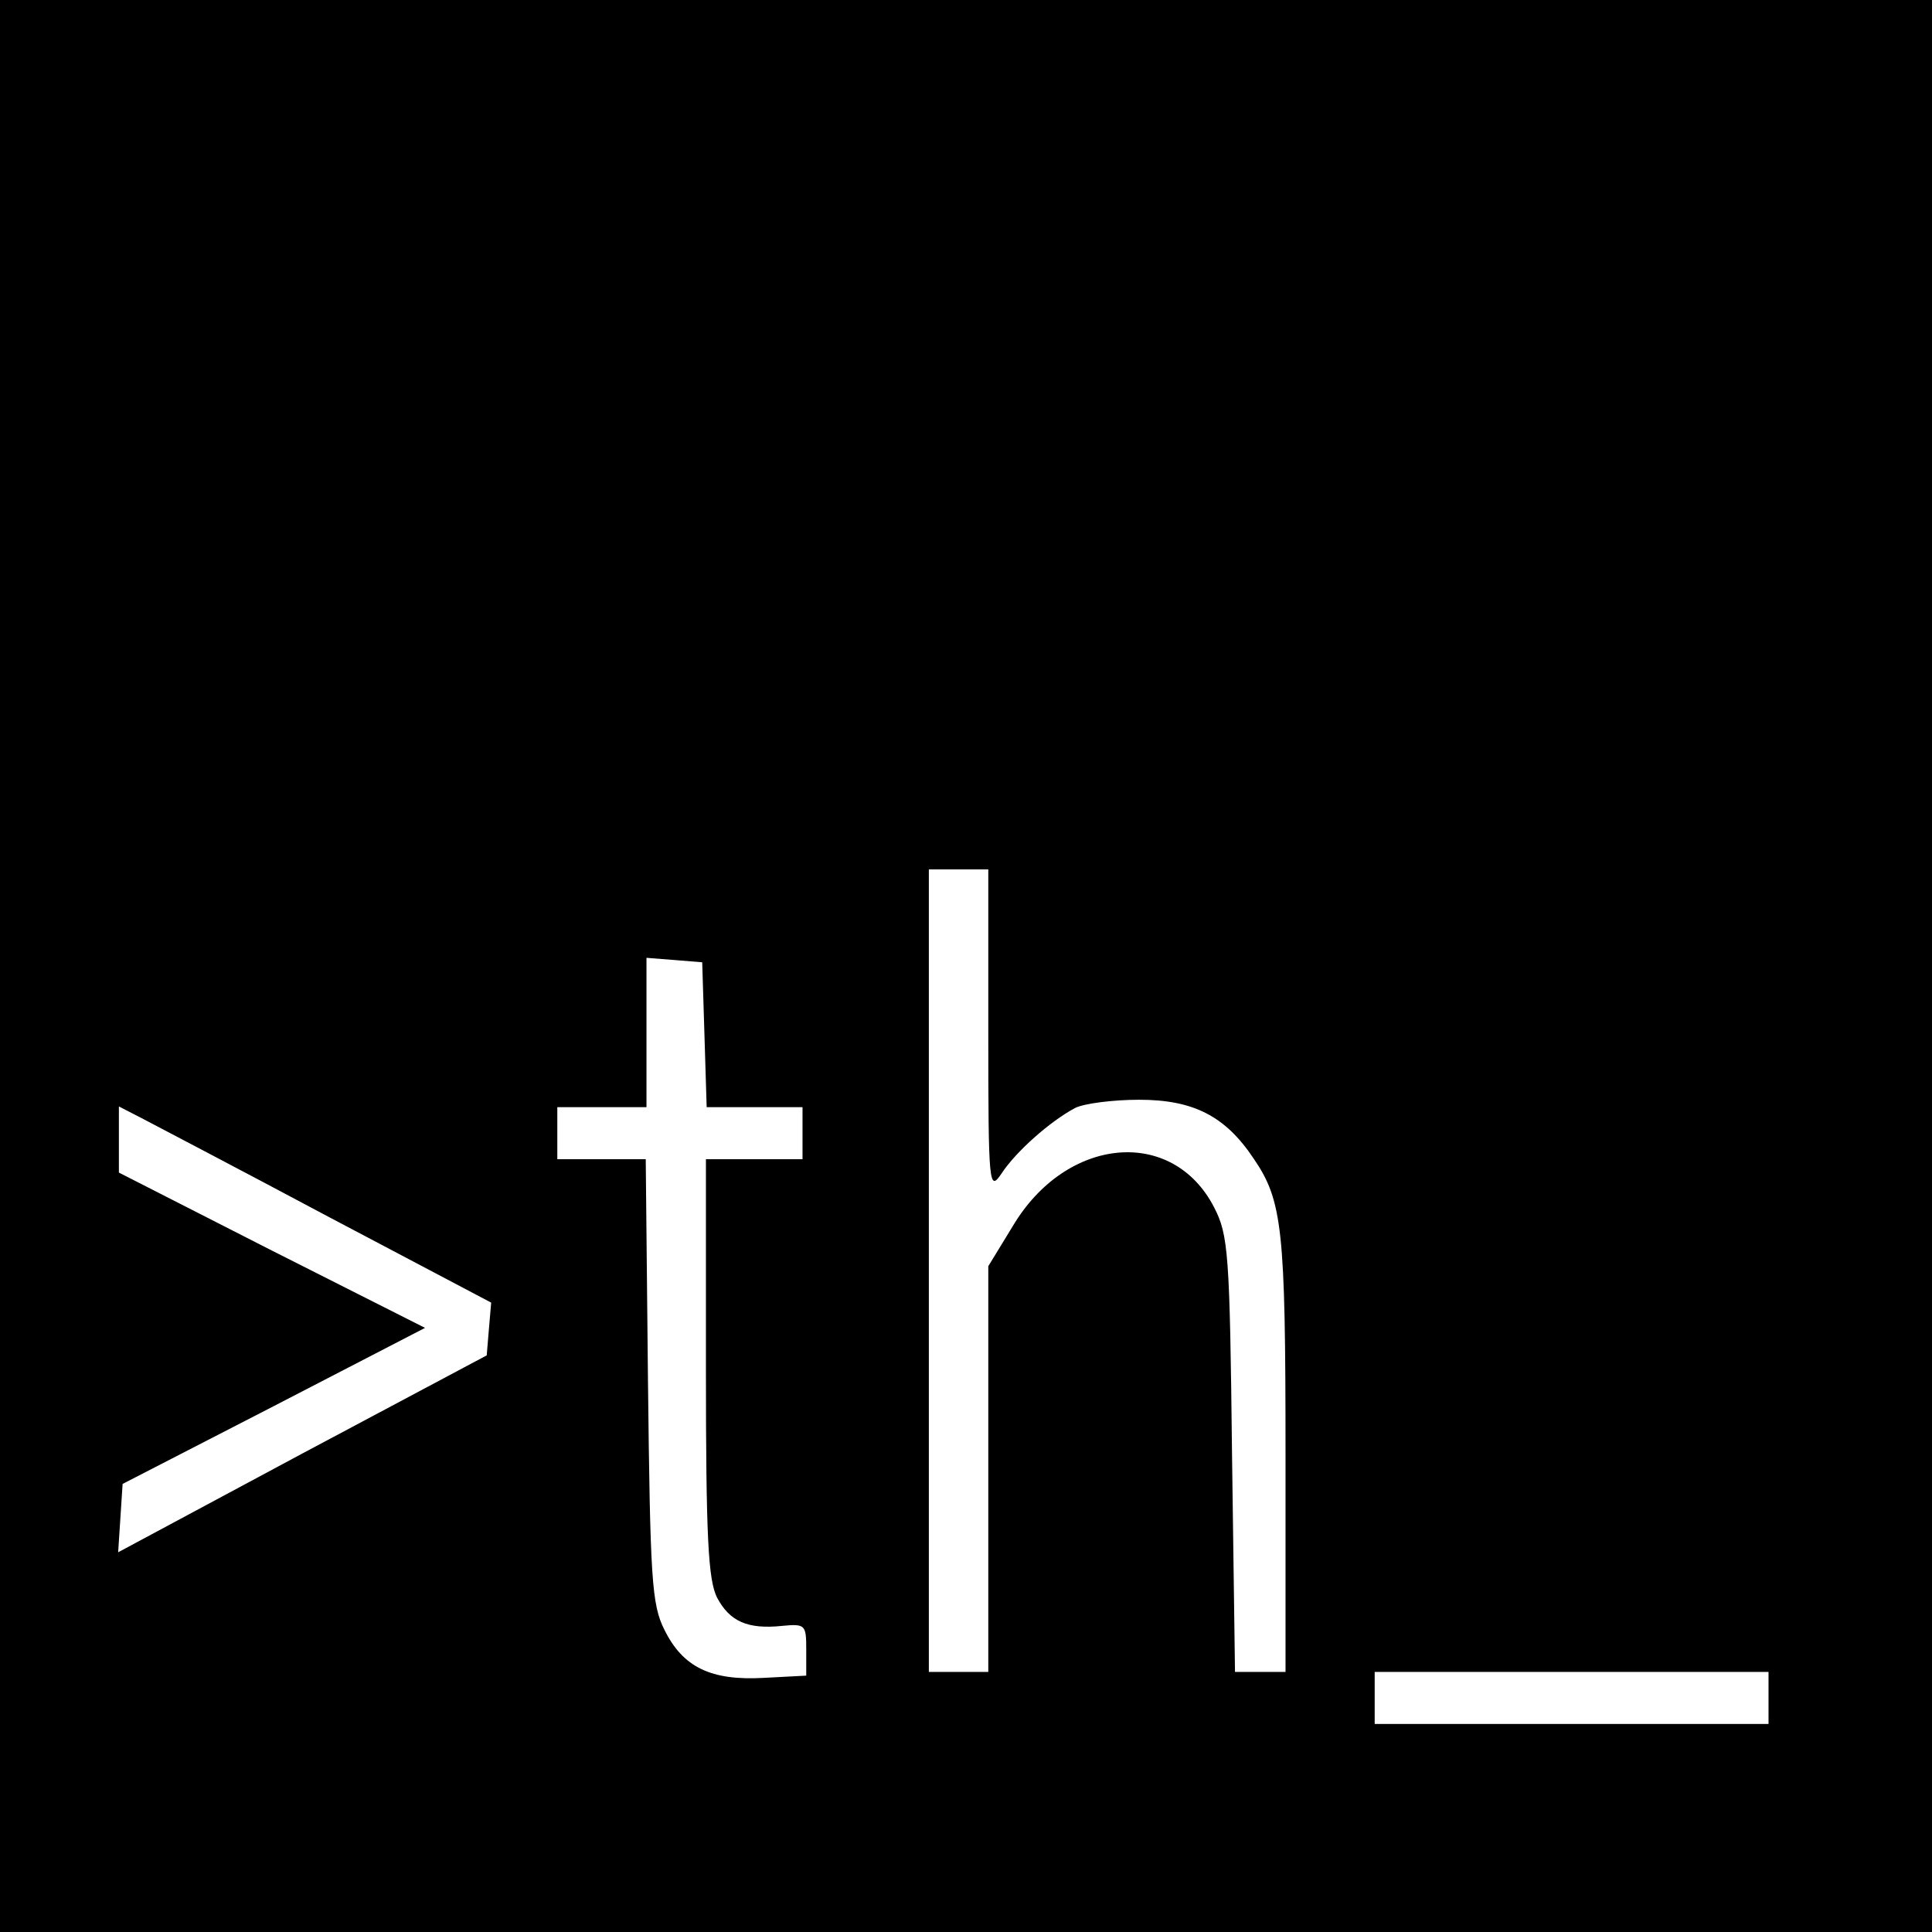 <?xml version="1.0" standalone="no"?>
<!DOCTYPE svg PUBLIC "-//W3C//DTD SVG 20010904//EN"
 "http://www.w3.org/TR/2001/REC-SVG-20010904/DTD/svg10.dtd">
<svg version="1.0" xmlns="http://www.w3.org/2000/svg"
 width="260pt" height="260pt" viewBox="0 0 260 260"
 preserveAspectRatio="xMidYMid meet">
<g transform="translate(0,260) scale(0.1,-0.1)"
fill="#000000" stroke="none">
<path d="M0 1300 l0 -1300 1300 0 1300 0 0 1300 0 1300 -1300 0 -1300 0 0
-1300z m1330 -87 c0 -211 1 -217 18 -192 19 29 65 70 99 88 12 6 51 11 86 11
73 0 116 -22 154 -79 39 -57 43 -95 43 -398 l0 -293 -34 0 -34 0 -4 293 c-3
271 -5 295 -24 332 -56 109 -199 96 -271 -25 l-33 -54 0 -273 0 -273 -40 0
-40 0 0 540 0 540 40 0 40 0 0 -217z m-382 -5 l3 -98 64 0 65 0 0 -35 0 -35
-65 0 -65 0 0 -280 c0 -229 3 -286 15 -310 17 -32 41 -43 88 -38 31 3 32 1 32
-32 l0 -35 -57 -3 c-71 -4 -109 14 -134 65 -17 34 -19 68 -22 336 l-3 297 -60
0 -59 0 0 35 0 35 60 0 60 0 0 101 0 100 38 -3 37 -3 3 -97z m-505 -246 l218
-115 -3 -35 -3 -36 -248 -132 -248 -133 3 46 3 46 204 105 203 105 -206 104
-206 105 0 44 0 45 33 -17 c17 -9 130 -68 250 -132z m1937 -647 l0 -35 -265 0
-265 0 0 35 0 35 265 0 265 0 0 -35z"/>
</g>
</svg>
